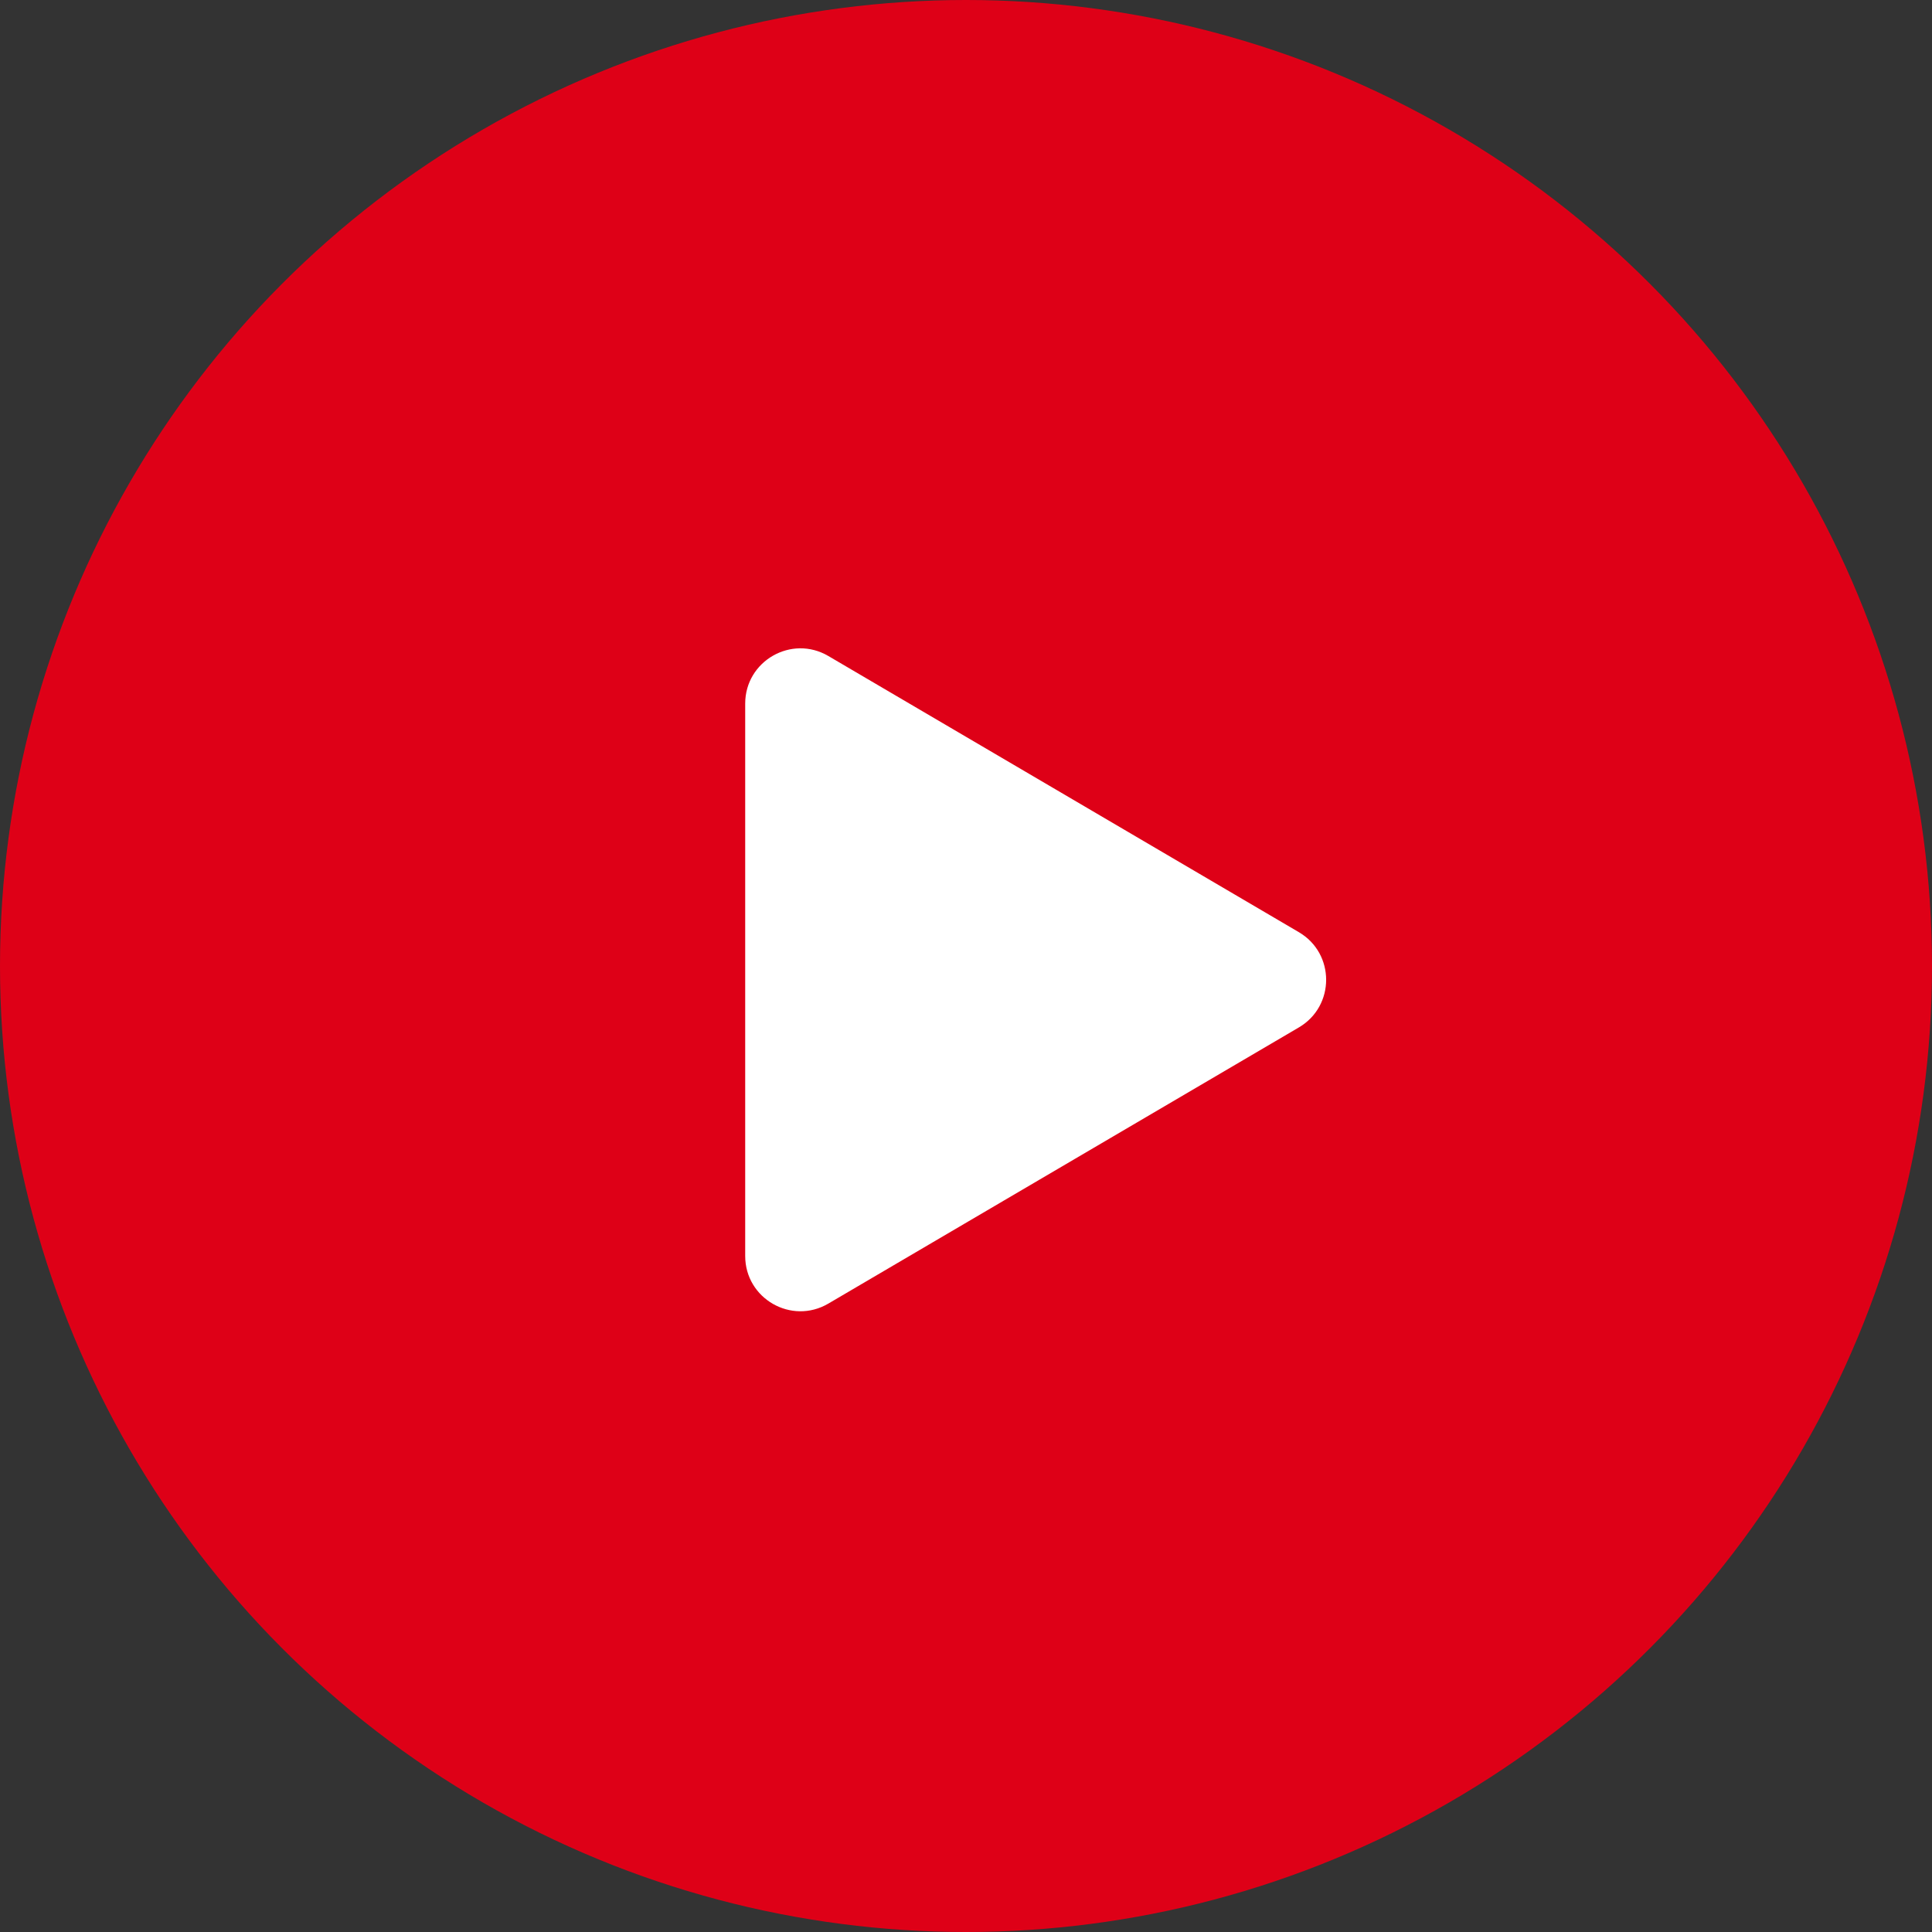 <svg width="70" height="70" viewBox="0 0 70 70" fill="none" xmlns="http://www.w3.org/2000/svg">
<rect x="0" y="0" width="70" height="70" fill="#333333" stroke="none"/>
<circle cx="35" cy="35" r="35" fill="#DE0017"/>
<path d="M47.061 33.775C48.378 34.548 48.378 36.452 47.061 37.225L30.012 47.232C28.679 48.014 27 47.053 27 45.507L27 25.493C27 23.947 28.679 22.986 30.012 23.768L47.061 33.775Z" fill="white"/>
</svg>
